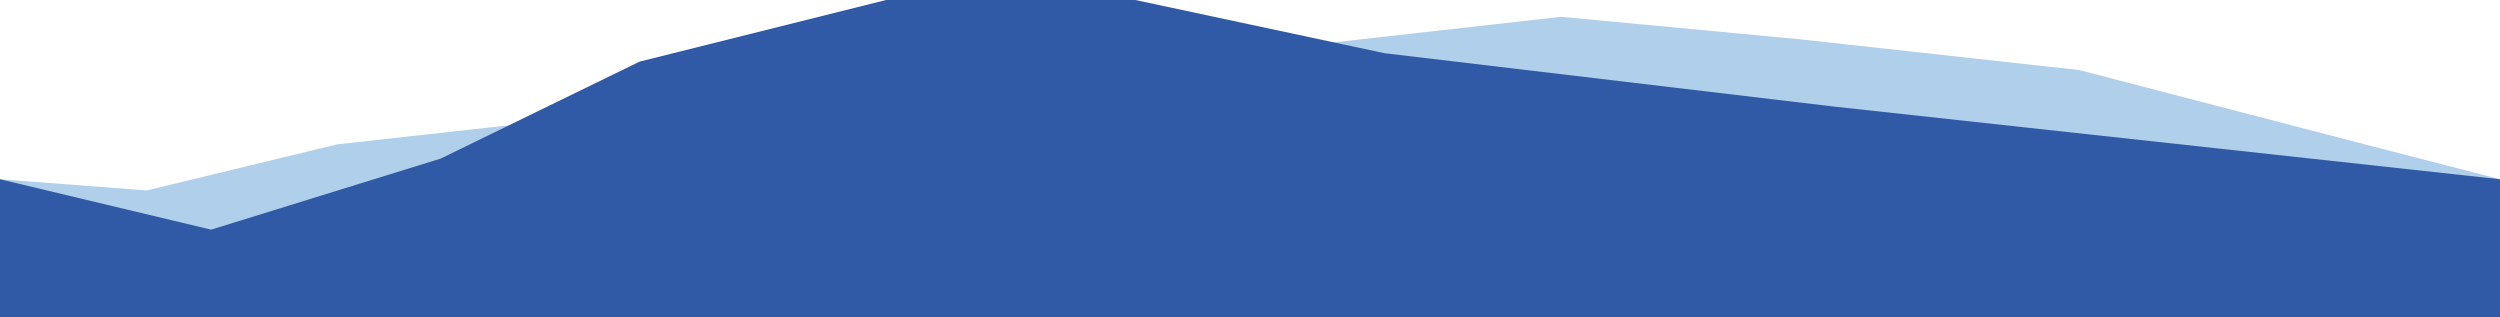<?xml version="1.0" encoding="UTF-8"?>
<svg id="Calque_2" data-name="Calque 2" xmlns="http://www.w3.org/2000/svg" viewBox="0 0 1920 243.55">
  <defs>
    <style>
      .cls-1 {
        fill: #315aa6;
      }

      .cls-2 {
        fill: #b0cfeb;
      }
    </style>
  </defs>
  <g id="phare">
    <g>
      <polygon class="cls-2" points="0 137.66 0 243.55 1920 243.55 1920 137.66 1816.16 110.88 1596.77 53.77 1381.68 30.11 1198.85 12.91 1026.78 32.26 751.46 60.23 463.24 88.19 258.91 110.88 112.65 146.26 0 137.66"/>
      <polygon class="cls-1" points="0 137.66 0 243.55 1920 243.55 1920 137.66 1407.49 81.73 1063.34 40.87 871.91 0 680.48 0 491.2 47.32 338.49 121.77 162.12 176.37 0 137.66"/>
    </g>
  </g>
</svg>